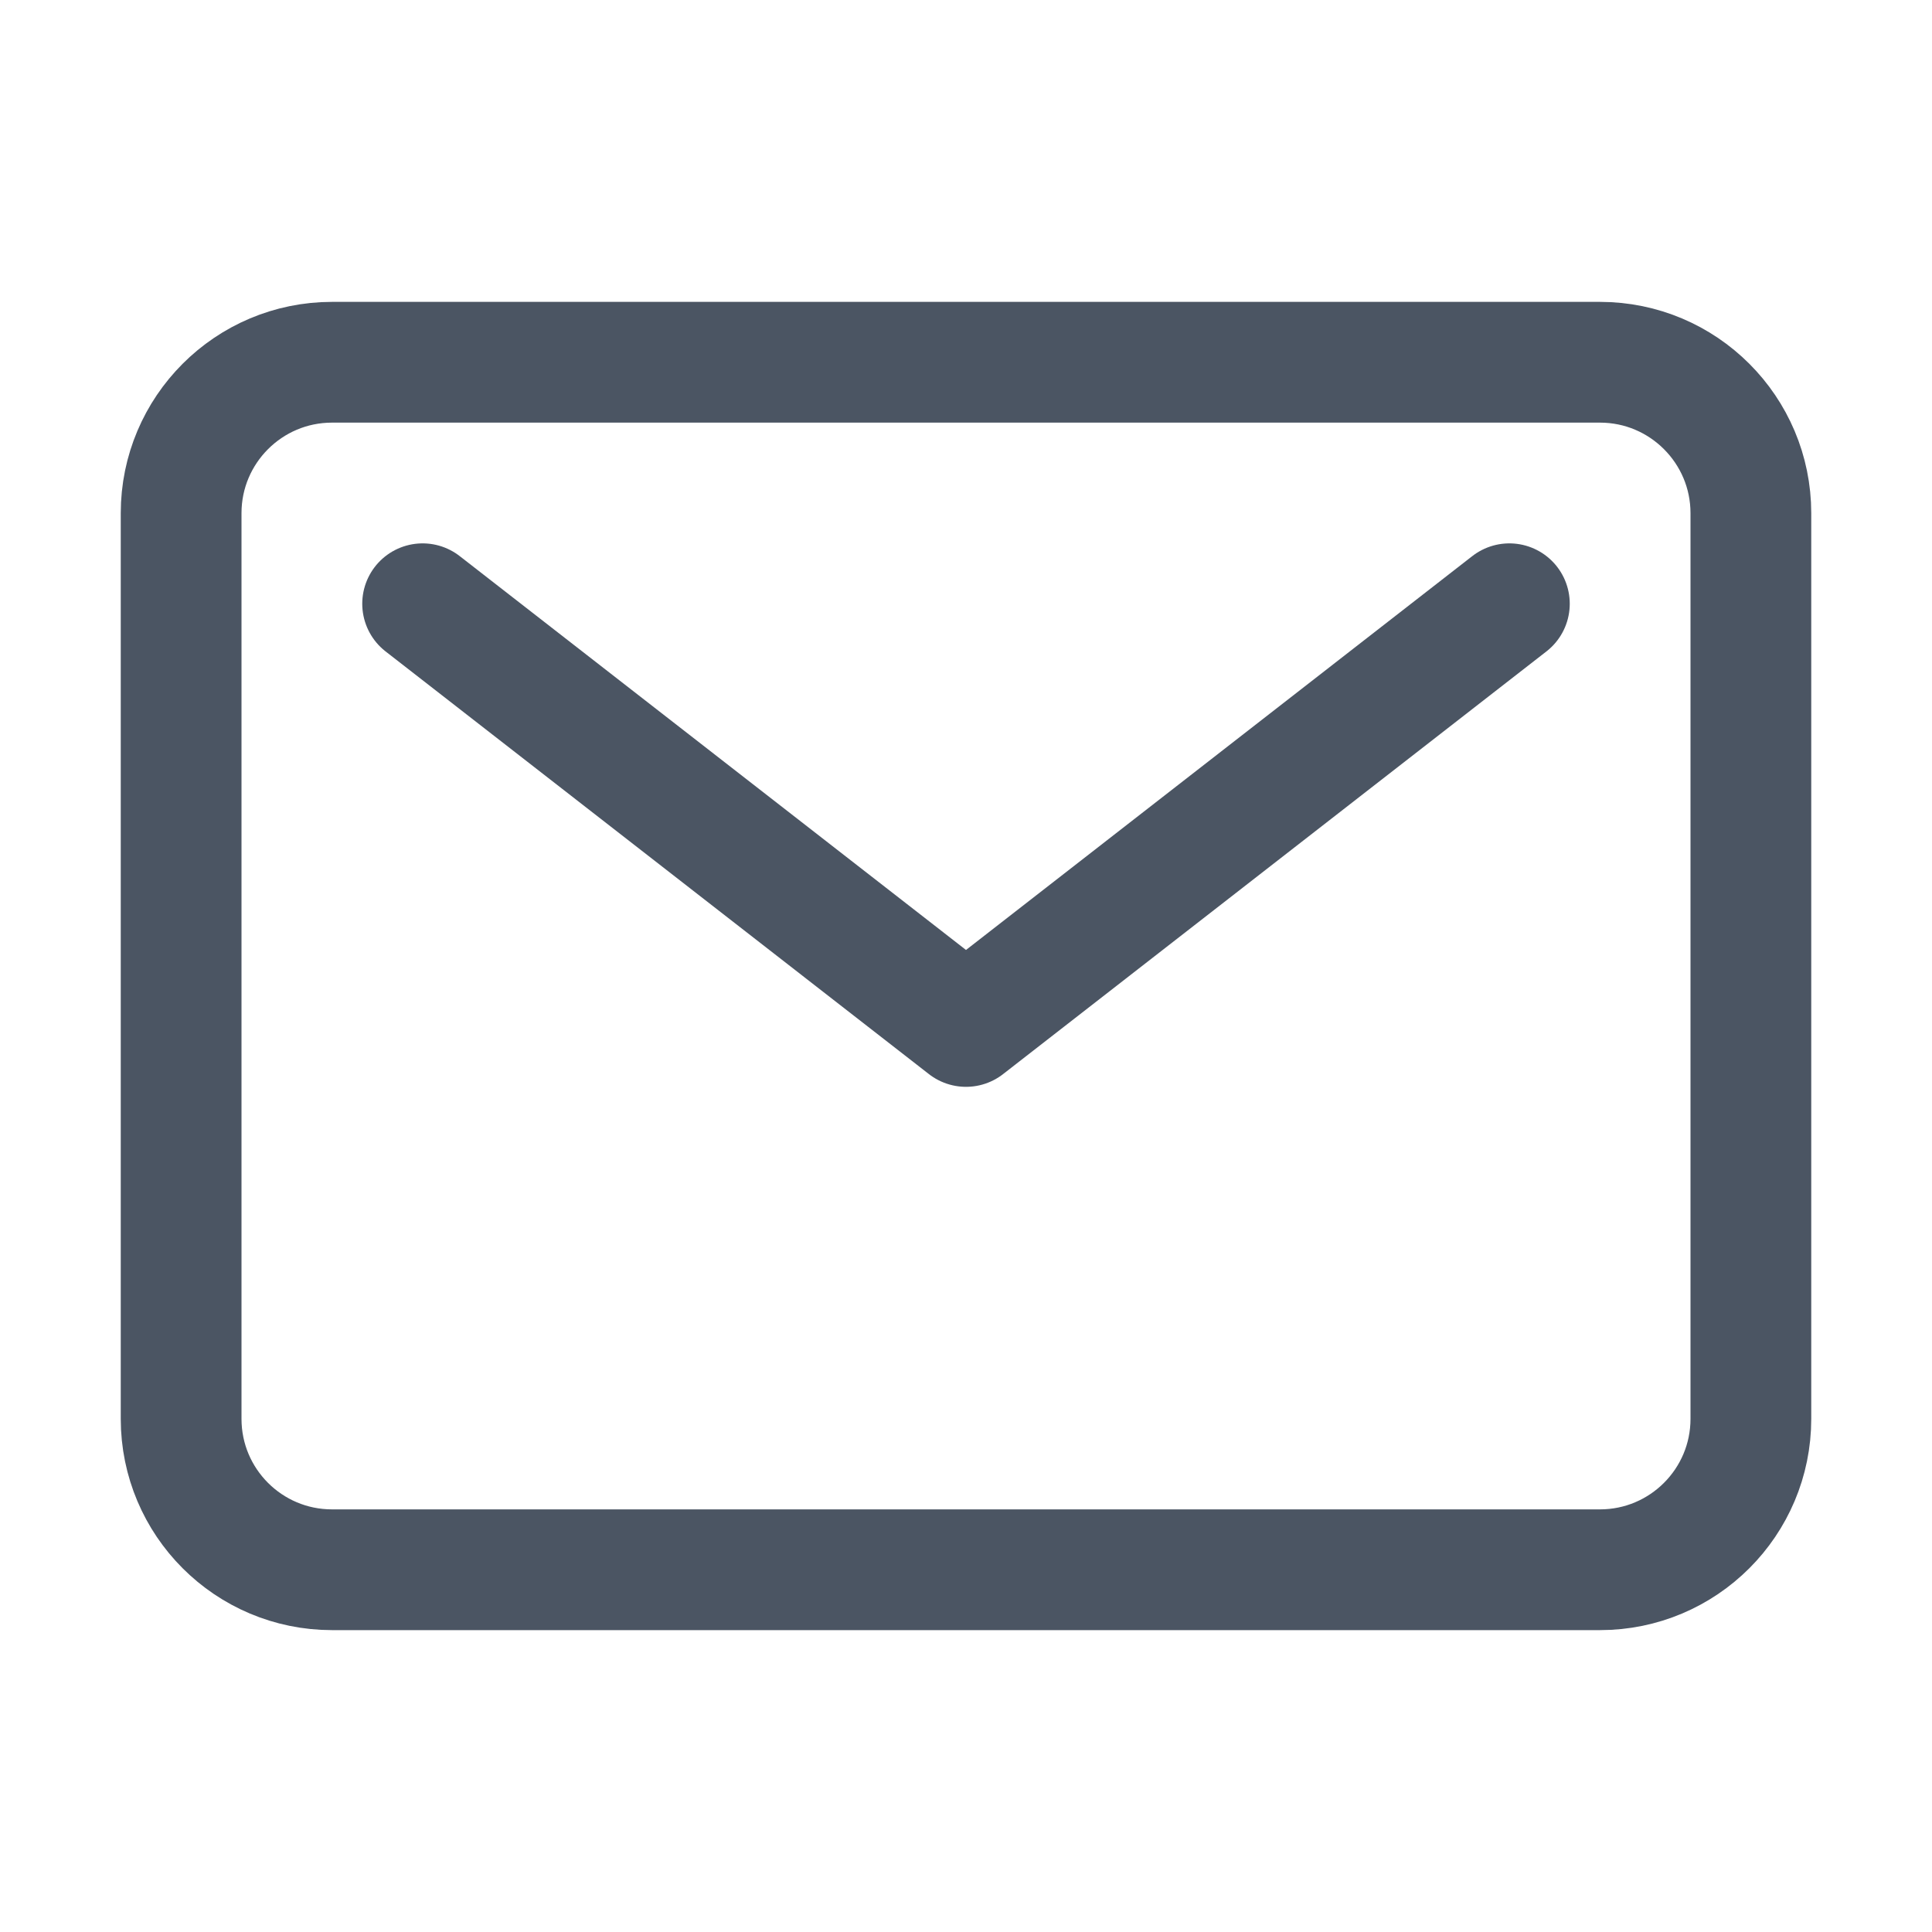 <svg width="24" height="24" viewBox="0 0 24 24" fill="none" xmlns="http://www.w3.org/2000/svg">
<path d="M19.875 4.5H4.125C3.089 4.5 2.25 5.34 2.25 6.375V17.625C2.25 18.661 3.089 19.5 4.125 19.5H19.875C20.91 19.5 21.75 18.661 21.75 17.625V6.375C21.75 5.34 20.91 4.5 19.875 4.5Z" stroke="#4B5563" stroke-width="1.5" stroke-linecap="round" stroke-linejoin="round"/>
<path d="M5.25 7.5L12 12.751L18.75 7.5" stroke="#4B5563" stroke-width="1.5" stroke-linecap="round" stroke-linejoin="round"/>
</svg>
